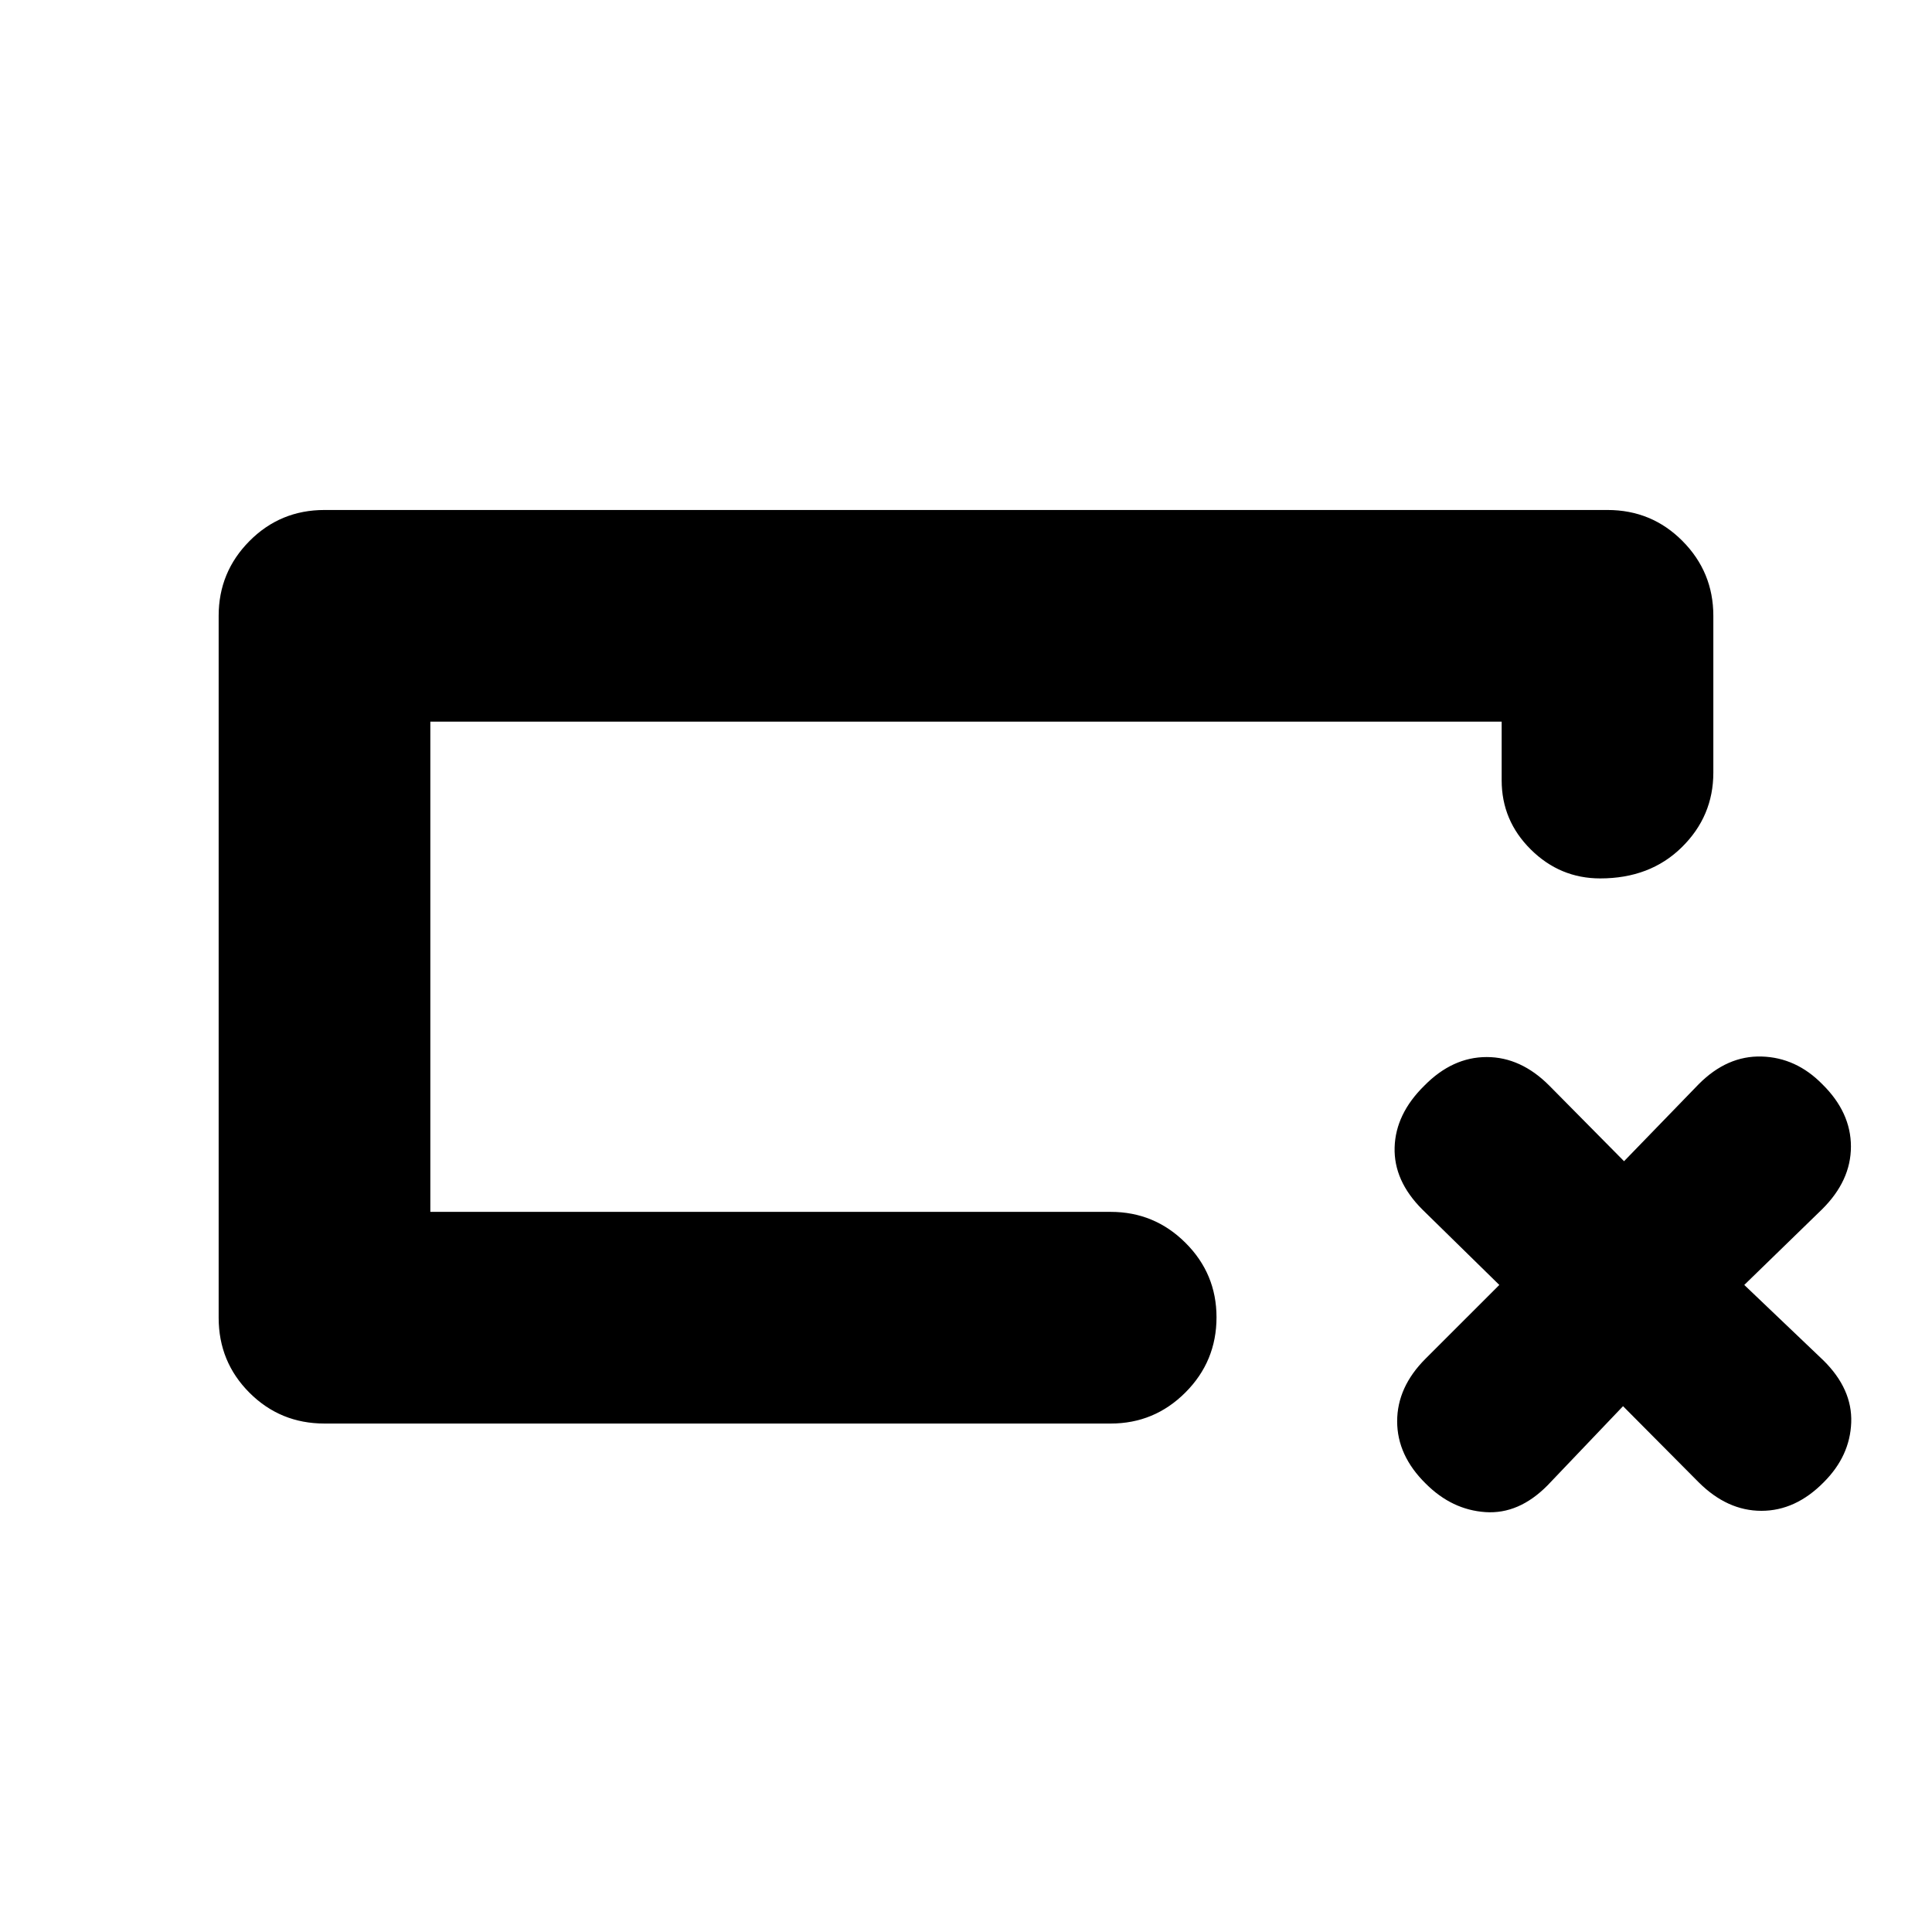 <svg xmlns="http://www.w3.org/2000/svg" height="20" viewBox="0 -960 960 960" width="20"><path d="M161.24-252.65q-21.97 0-37.28-15.31-15.31-15.31-15.31-37.28V-654q0-21.73 15.31-37.16 15.31-15.43 37.28-15.43h637.52q21.97 0 37.28 15.43 15.31 15.43 15.31 37.16v77.89q0 21.74-15.73 37.16-15.72 15.43-40.47 15.43-19.98 0-34.48-14.35-14.5-14.35-14.5-34.41v-29.13H213.83v243.58h338.06q21.74 0 37.16 15.37 15.43 15.36 15.43 37.01 0 21.88-15.43 37.34-15.42 15.46-37.16 15.46H161.24Zm52.59-105.18v-243.58 243.58Zm592.65 96.55-37.52 39.35q-14.24 14.41-30.86 13.29-16.62-1.12-29.62-14.12-14.24-14-14.24-31t14.07-31.08L745-321.52l-38.28-37.52q-14.24-14.24-13.74-30.86.5-16.62 14.74-30.62 14-14.24 31-14.24t31.15 14.24L806.98-383l37.1-38.28q14.16-14.24 31.28-13.74t30.12 13.74q14.24 14 14.24 31t-14.41 31.24l-38.59 37.52L906.07-284q14.41 14.24 13.79 30.86-.62 16.62-13.62 29.62-14 14.24-31 14.24T844-223.52l-37.52-37.76Z"/></svg>